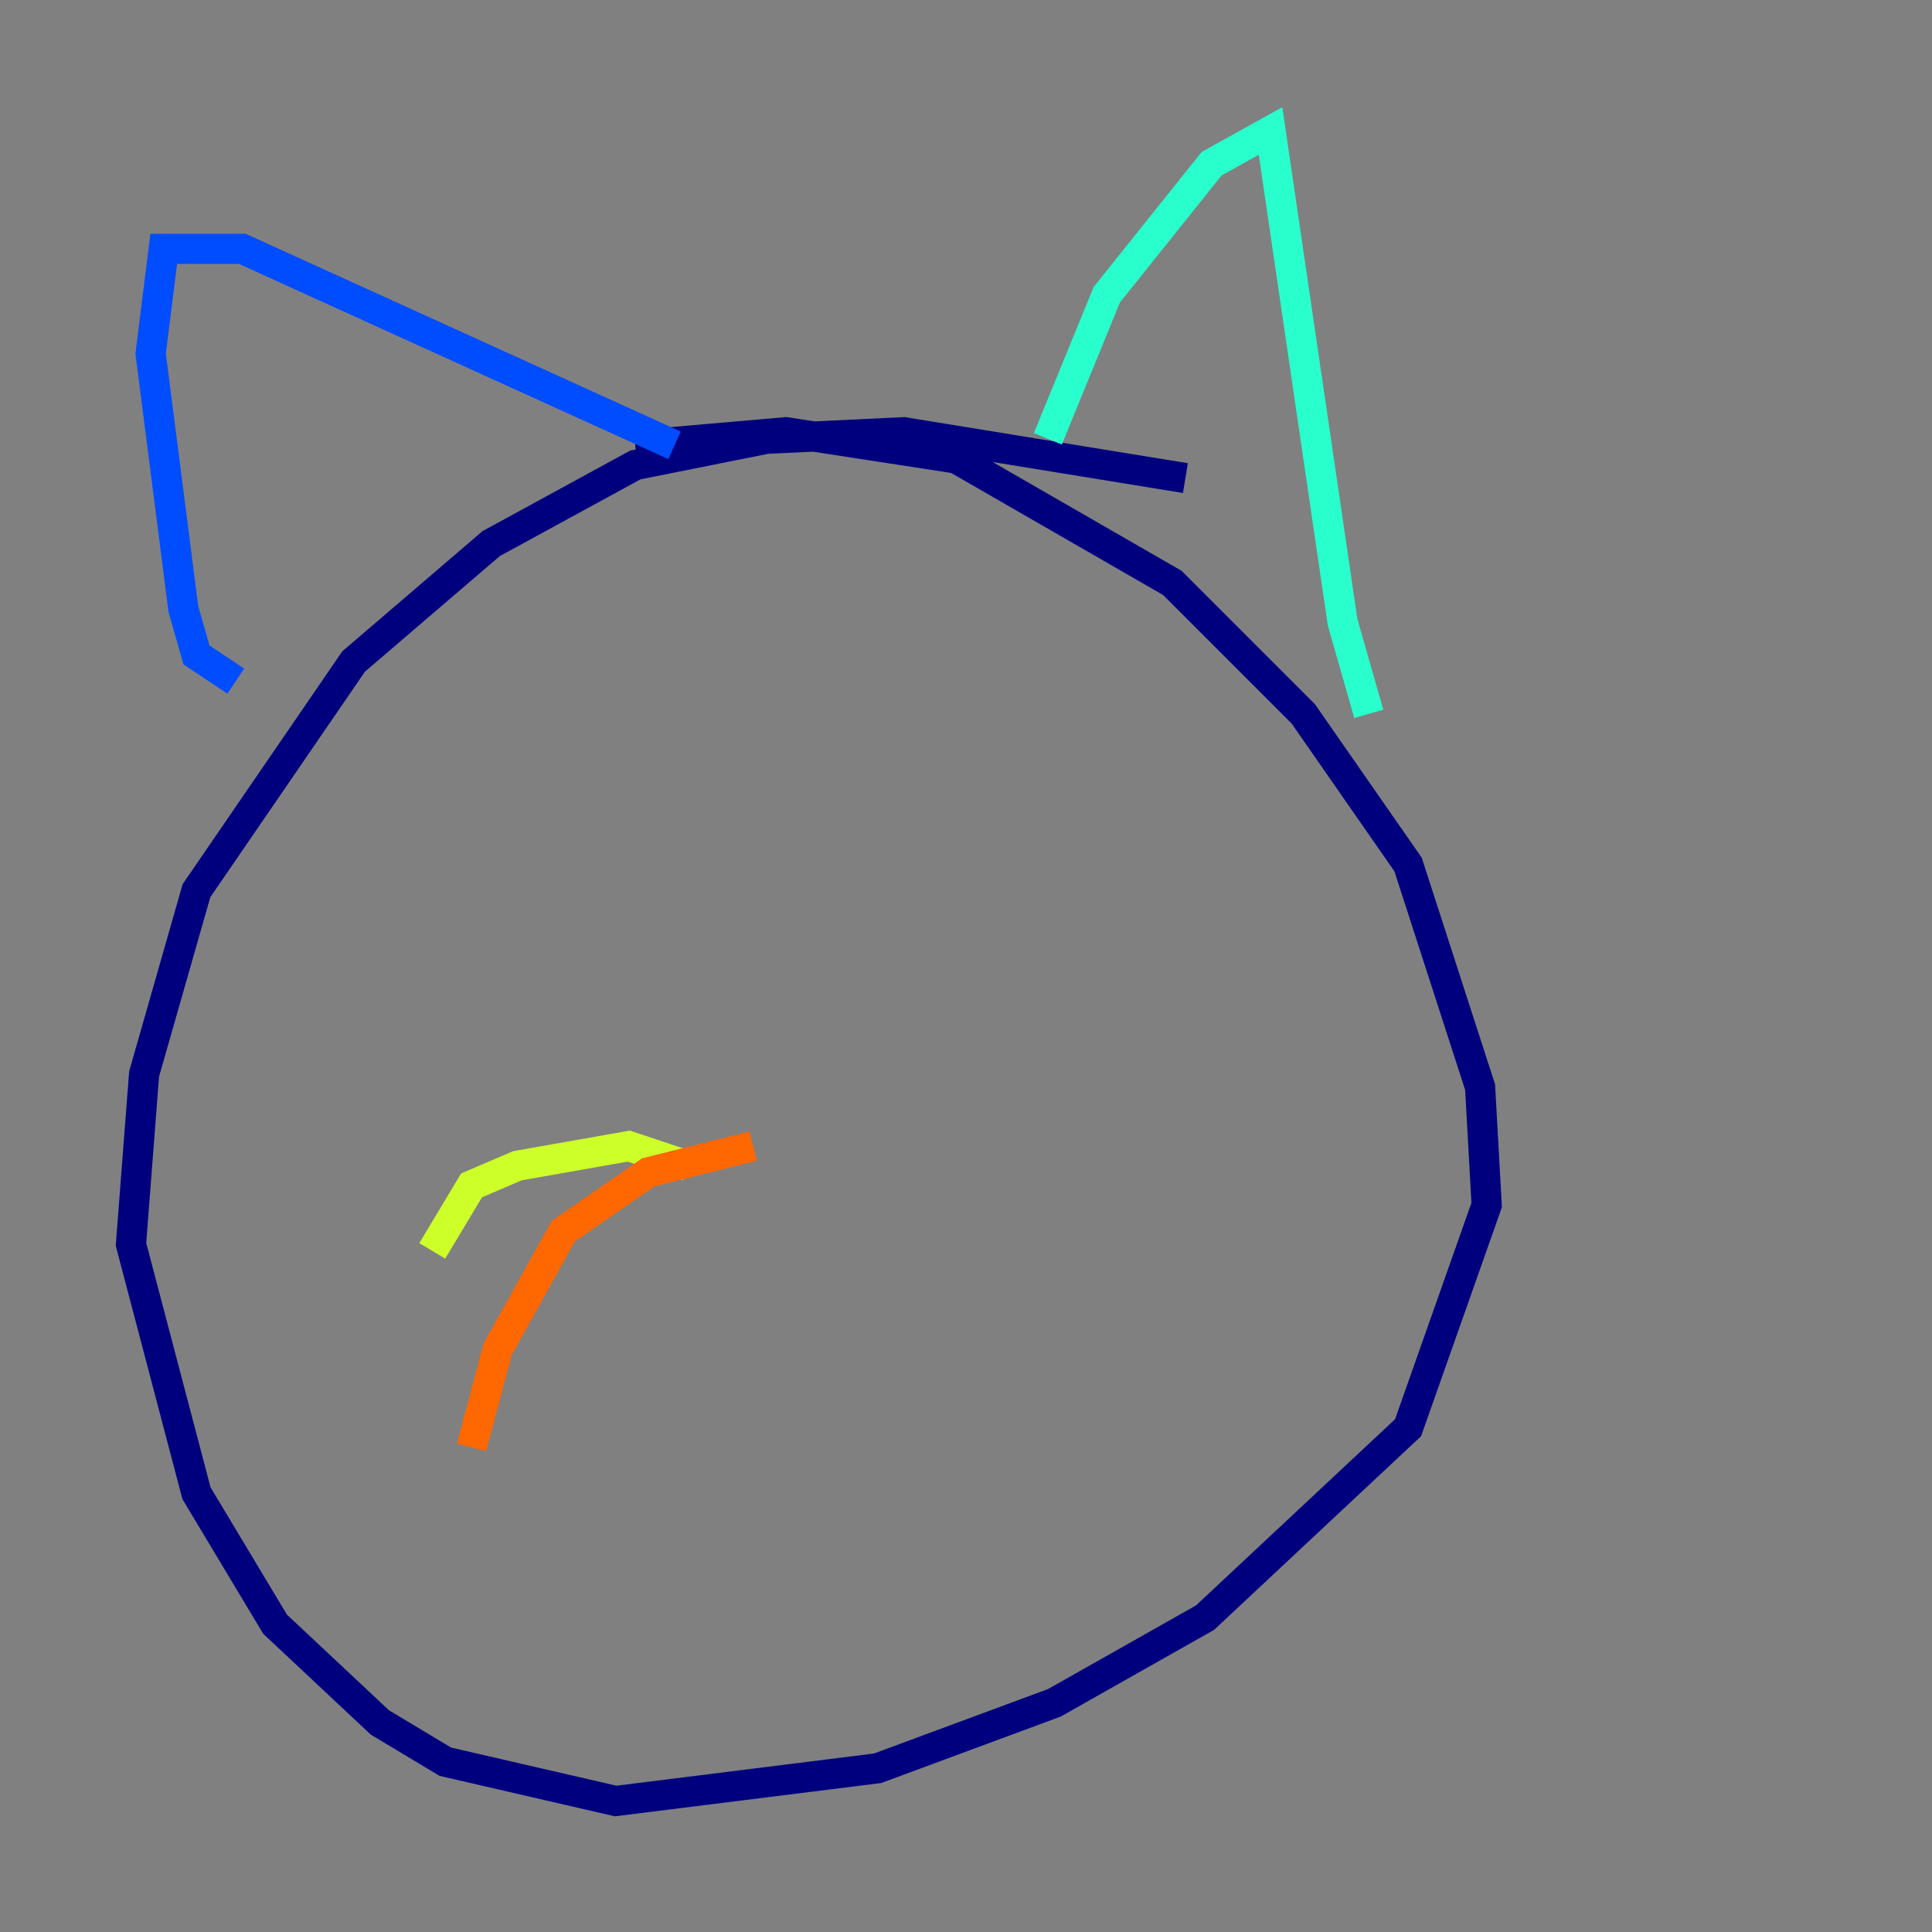 <?xml version="1.0" encoding="utf-8" ?>
<svg baseProfile="tiny" height="128" version="1.2" viewBox="0,0,128,128" width="128" xmlns="http://www.w3.org/2000/svg" xmlns:ev="http://www.w3.org/2001/xml-events" xmlns:xlink="http://www.w3.org/1999/xlink"><rect x="0" y="0" width="128" height="128" fill="#808080" stroke="none"/><defs /><polyline fill="none" points="78.536,31.675 59.878,28.637 50.766,29.071 42.088,30.807 32.542,36.014 23.43,43.824 13.017,59.01 9.546,71.159 8.678,82.441 13.017,98.929 18.224,107.607 25.166,114.115 29.505,116.719 40.786,119.322 58.142,117.153 69.858,112.814 79.837,107.173 93.288,94.59 98.495,79.837 98.061,72.027 93.288,57.275 86.346,47.295 77.668,38.617 63.349,30.373 52.068,28.637 42.088,29.505" stroke="#00007f" stroke-width="2" /><polyline fill="none" points="15.62,45.125 13.017,43.39 12.149,40.352 9.98,23.43 10.848,16.488 16.054,16.488 44.691,29.505" stroke="#004cff" stroke-width="2" /><polyline fill="none" points="69.424,29.071 73.329,19.525 80.271,10.848 84.176,8.678 88.949,41.22 90.685,47.295" stroke="#29ffcd" stroke-width="2" /><polyline fill="none" points="45.559,77.234 41.654,75.932 34.278,77.234 31.241,78.536 28.637,82.875" stroke="#cdff29" stroke-width="2" /><polyline fill="none" points="49.898,75.932 42.956,77.668 37.315,81.573 32.976,89.383 31.241,95.891" stroke="#ff6700" stroke-width="2" /><polyline fill="none" points="69.858,69.858 69.858,69.858" stroke="#7f0000" stroke-width="2" /></svg>